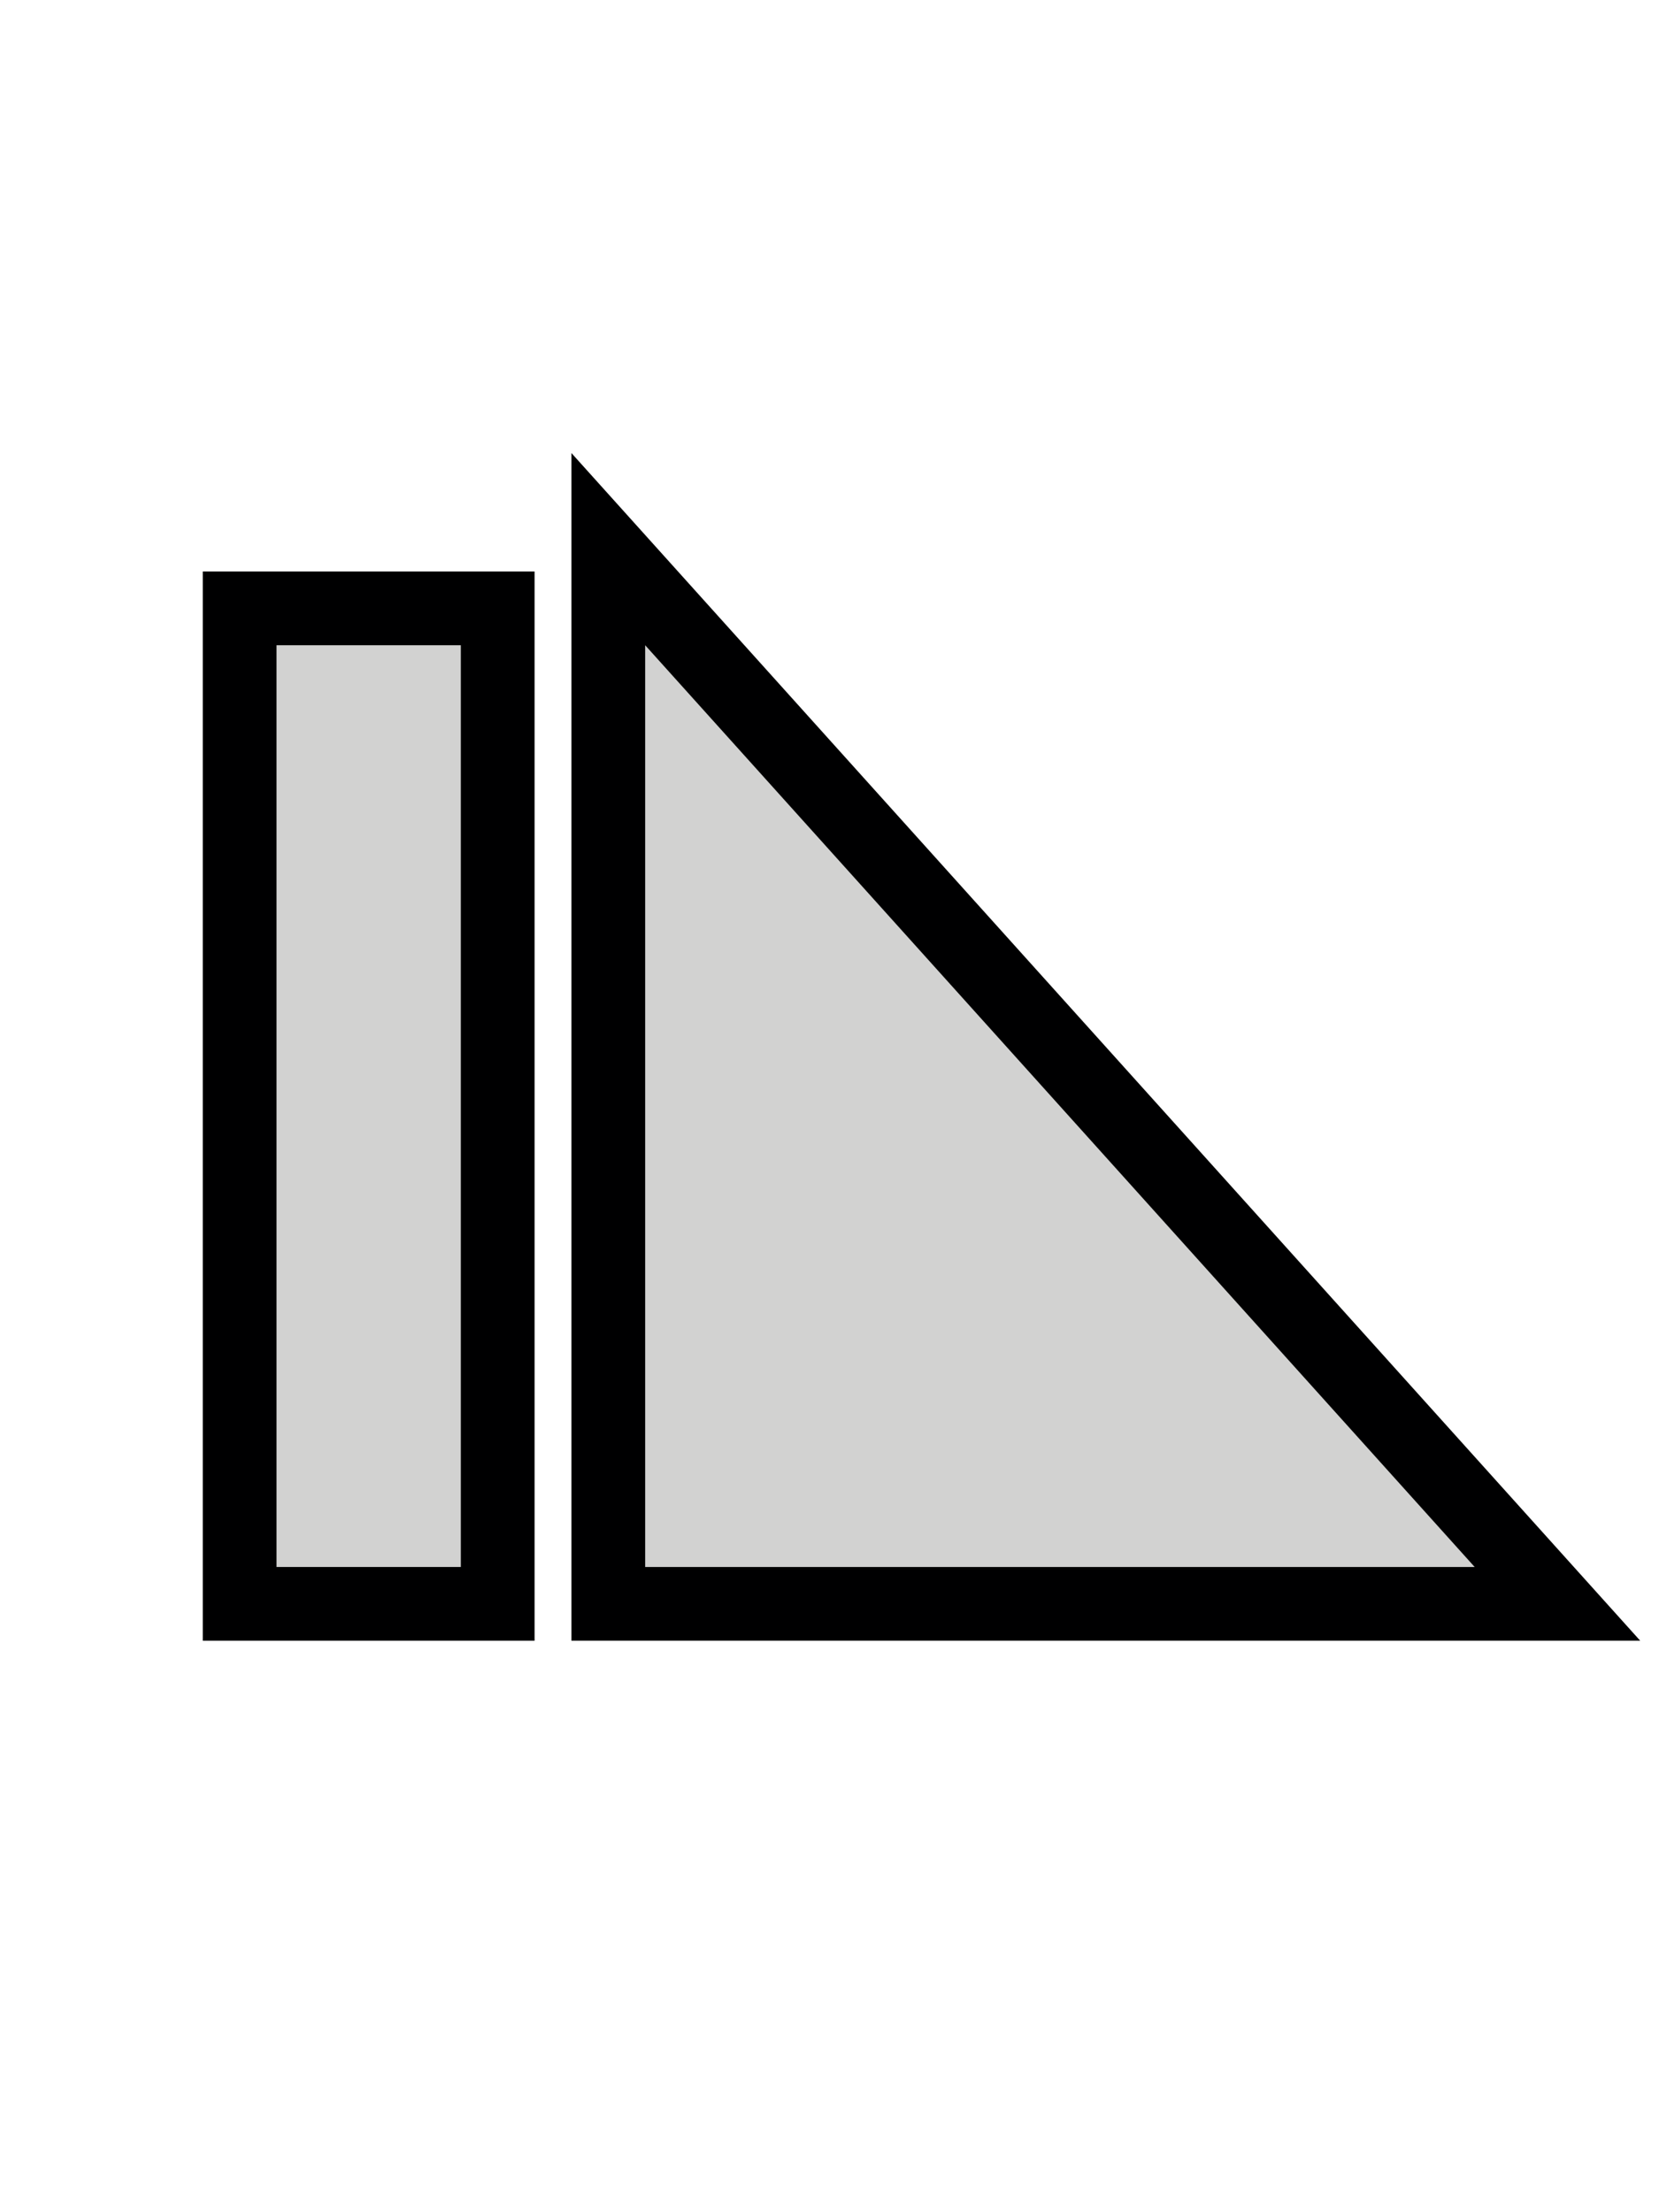 <svg width="36" height="48" version="1.1" xmlns="http://www.w3.org/2000/svg" viewBox="0 0 18 24">
	<g transform="translate(-3)" fill="none" stroke="#000001" stroke-linecap="square" stroke-width="1.6">
		<rect x="6" y="7" width="2" height="10" style="paint-order:markers fill stroke"/>
		<path d="m19 17-9-10v10z"/>
	</g>
	<g transform="translate(-3)" fill="#d2d2d1">
		<rect x="6" y="7" width="2" height="10" style="paint-order:markers fill stroke"/>
		<path d="m19 17-9-10v10z"/>
	</g>
</svg>
